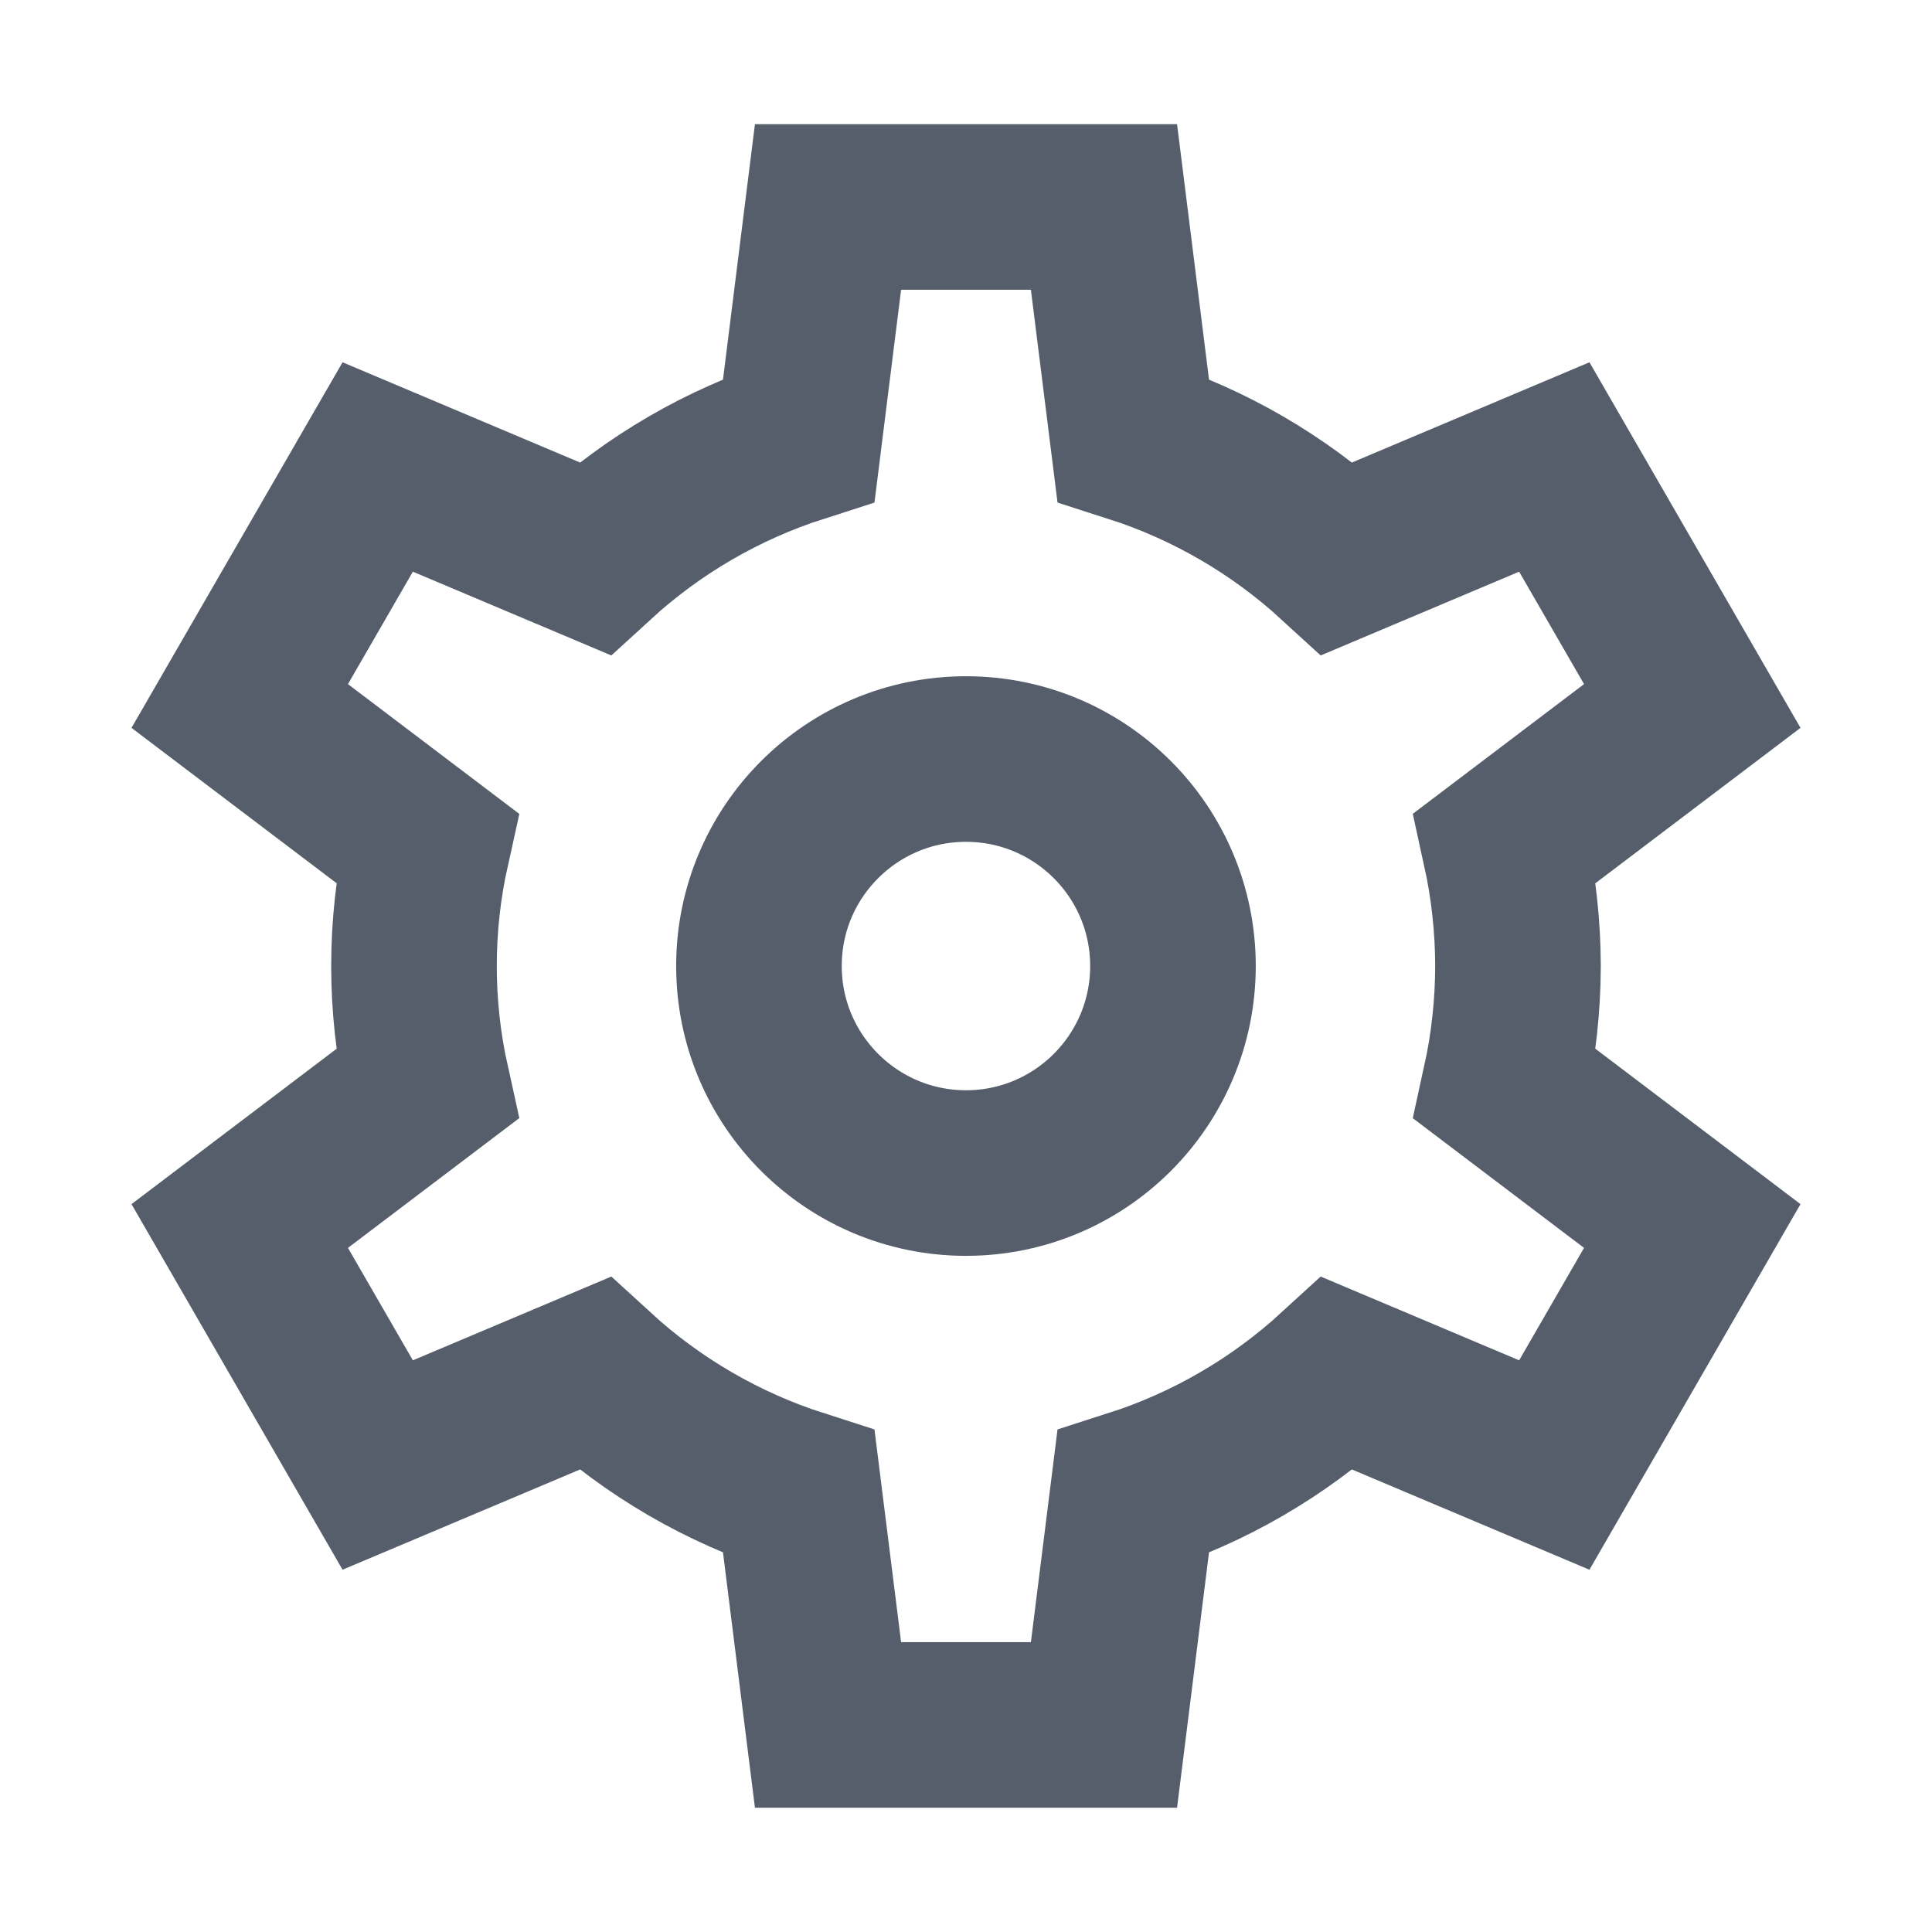 <svg width="24" height="24" viewBox="0 0 24 24" fill="none" xmlns="http://www.w3.org/2000/svg">
<path d="M12 14.572C13.42 14.572 14.571 13.42 14.571 12C14.571 10.58 13.42 9.429 12 9.429C10.58 9.429 9.428 10.58 9.428 12C9.428 13.42 10.58 14.572 12 14.572Z" stroke="#565E6C" stroke-width="2.057" stroke-miterlimit="10" stroke-linecap="square"/>
<path d="M18.857 12C18.856 11.506 18.802 11.014 18.696 10.532L21.022 8.77L19.308 5.801L16.614 6.938C15.884 6.269 15.019 5.766 14.076 5.464L13.714 2.571L10.286 2.571L9.924 5.464C8.982 5.766 8.116 6.269 7.386 6.938L4.692 5.801L2.978 8.77L5.304 10.532C5.089 11.499 5.089 12.501 5.304 13.468L2.978 15.23L4.692 18.199L7.386 17.062C8.116 17.731 8.982 18.234 9.924 18.536L10.286 21.428H13.714L14.076 18.536C15.019 18.234 15.884 17.731 16.614 17.062L19.308 18.199L21.022 15.23L18.696 13.468C18.802 12.986 18.856 12.494 18.857 12Z" stroke="#565E6C" stroke-width="2.057" stroke-miterlimit="10" stroke-linecap="square"/>
</svg>
